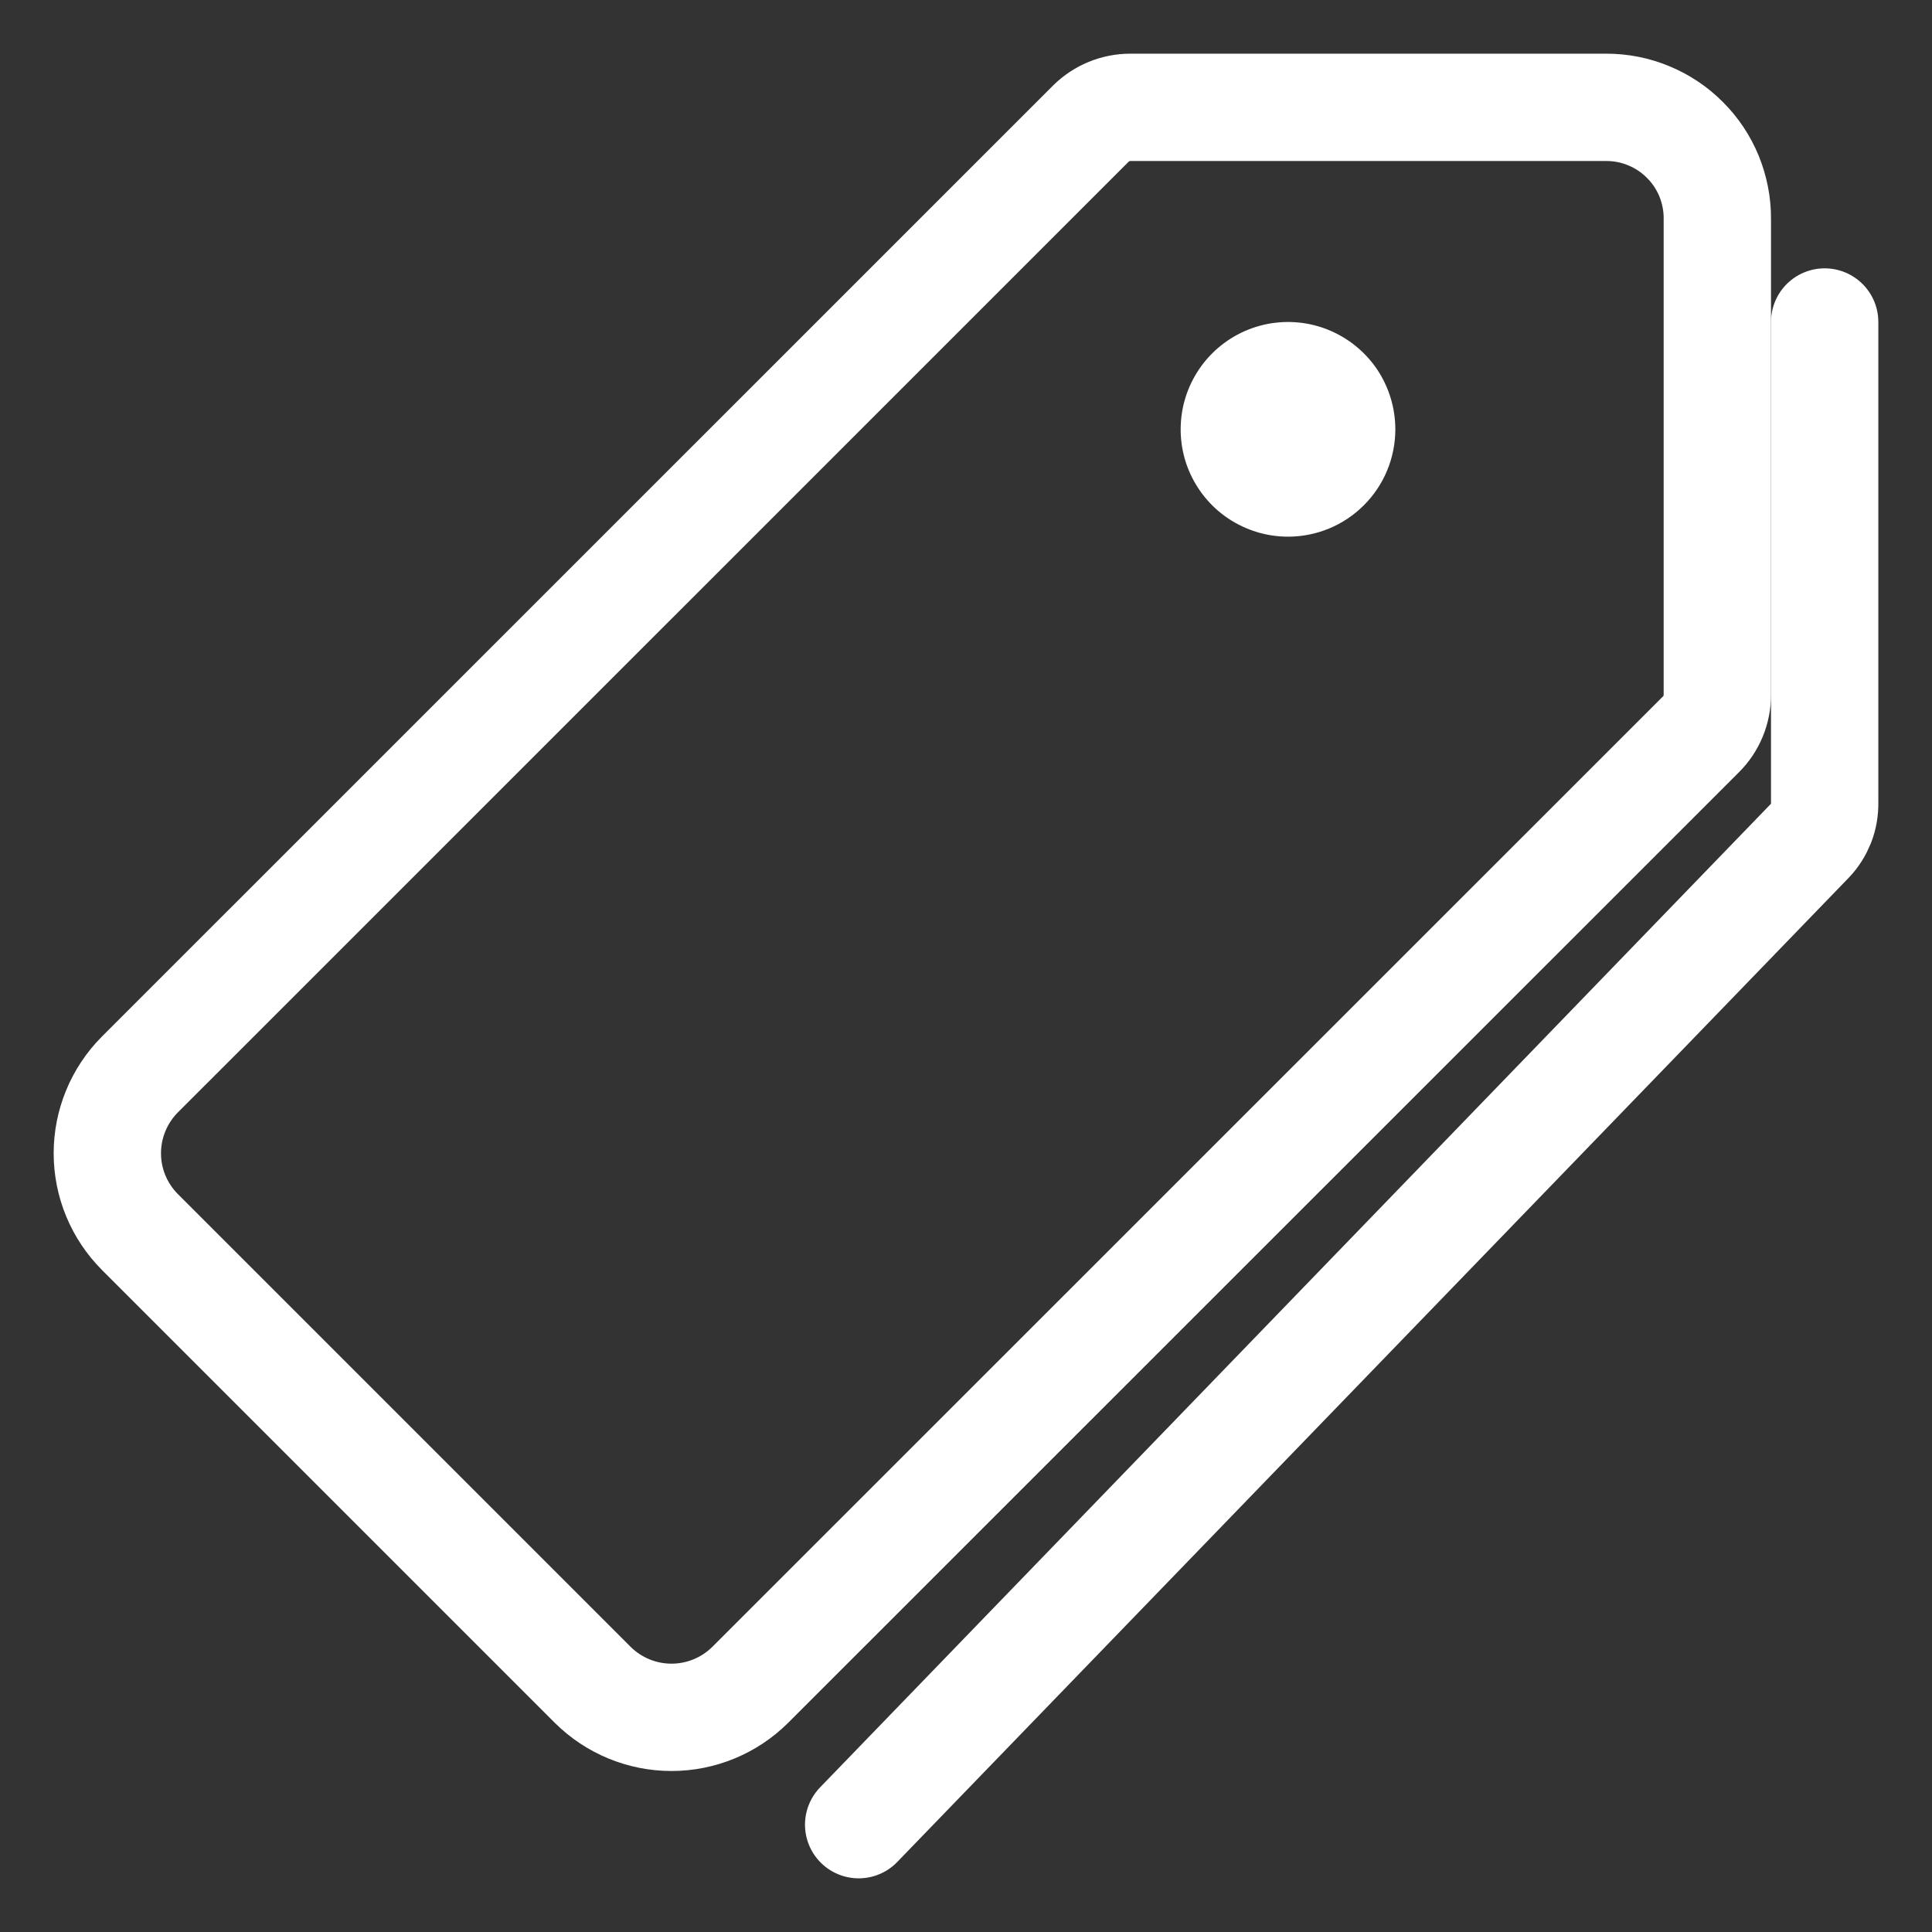 <svg width="18" height="18" viewBox="0 0 18 18" fill="none" xmlns="http://www.w3.org/2000/svg">
<rect x="0" y="0" width="18" height="18" fill="#333333" stroke="none"/>
<g clip-path="url(#clip0_3_1561)">
<path d="M14.965 1H10.532C10.394 1 10.262 1.054 10.164 1.151L1.303 10.011C1.109 10.206 1 10.47 1 10.745C1 11.02 1.109 11.283 1.303 11.478L5.522 15.697C5.717 15.891 5.981 16 6.256 16C6.531 16 6.795 15.891 6.99 15.697L15.848 6.841C15.946 6.744 16 6.611 16 6.474V2.038C16.001 1.902 15.974 1.767 15.923 1.641C15.871 1.515 15.795 1.4 15.698 1.304C15.602 1.207 15.488 1.131 15.362 1.079C15.236 1.026 15.101 1 14.965 1Z" stroke="white" stroke-linecap="round" stroke-linejoin="round"/>
<path d="M12 5C11.802 5 11.609 4.941 11.444 4.831C11.28 4.722 11.152 4.565 11.076 4.383C11 4.2 10.981 3.999 11.019 3.805C11.058 3.611 11.153 3.433 11.293 3.293C11.433 3.153 11.611 3.058 11.805 3.019C11.999 2.981 12.2 3 12.383 3.076C12.565 3.152 12.722 3.28 12.832 3.444C12.941 3.609 13 3.802 13 4C13 4.265 12.895 4.52 12.707 4.707C12.52 4.895 12.265 5 12 5Z" fill="white"/>
<path d="M8 17L16.865 7.83C16.909 7.784 16.943 7.729 16.967 7.669C16.99 7.609 17.001 7.545 17 7.48V3" stroke="white" stroke-linecap="round" stroke-linejoin="round"/>
</g>
<defs>
<clipPath id="clip0_3_1561">
<rect width="18" height="18" fill="white"/>
</clipPath>
</defs>
</svg>

